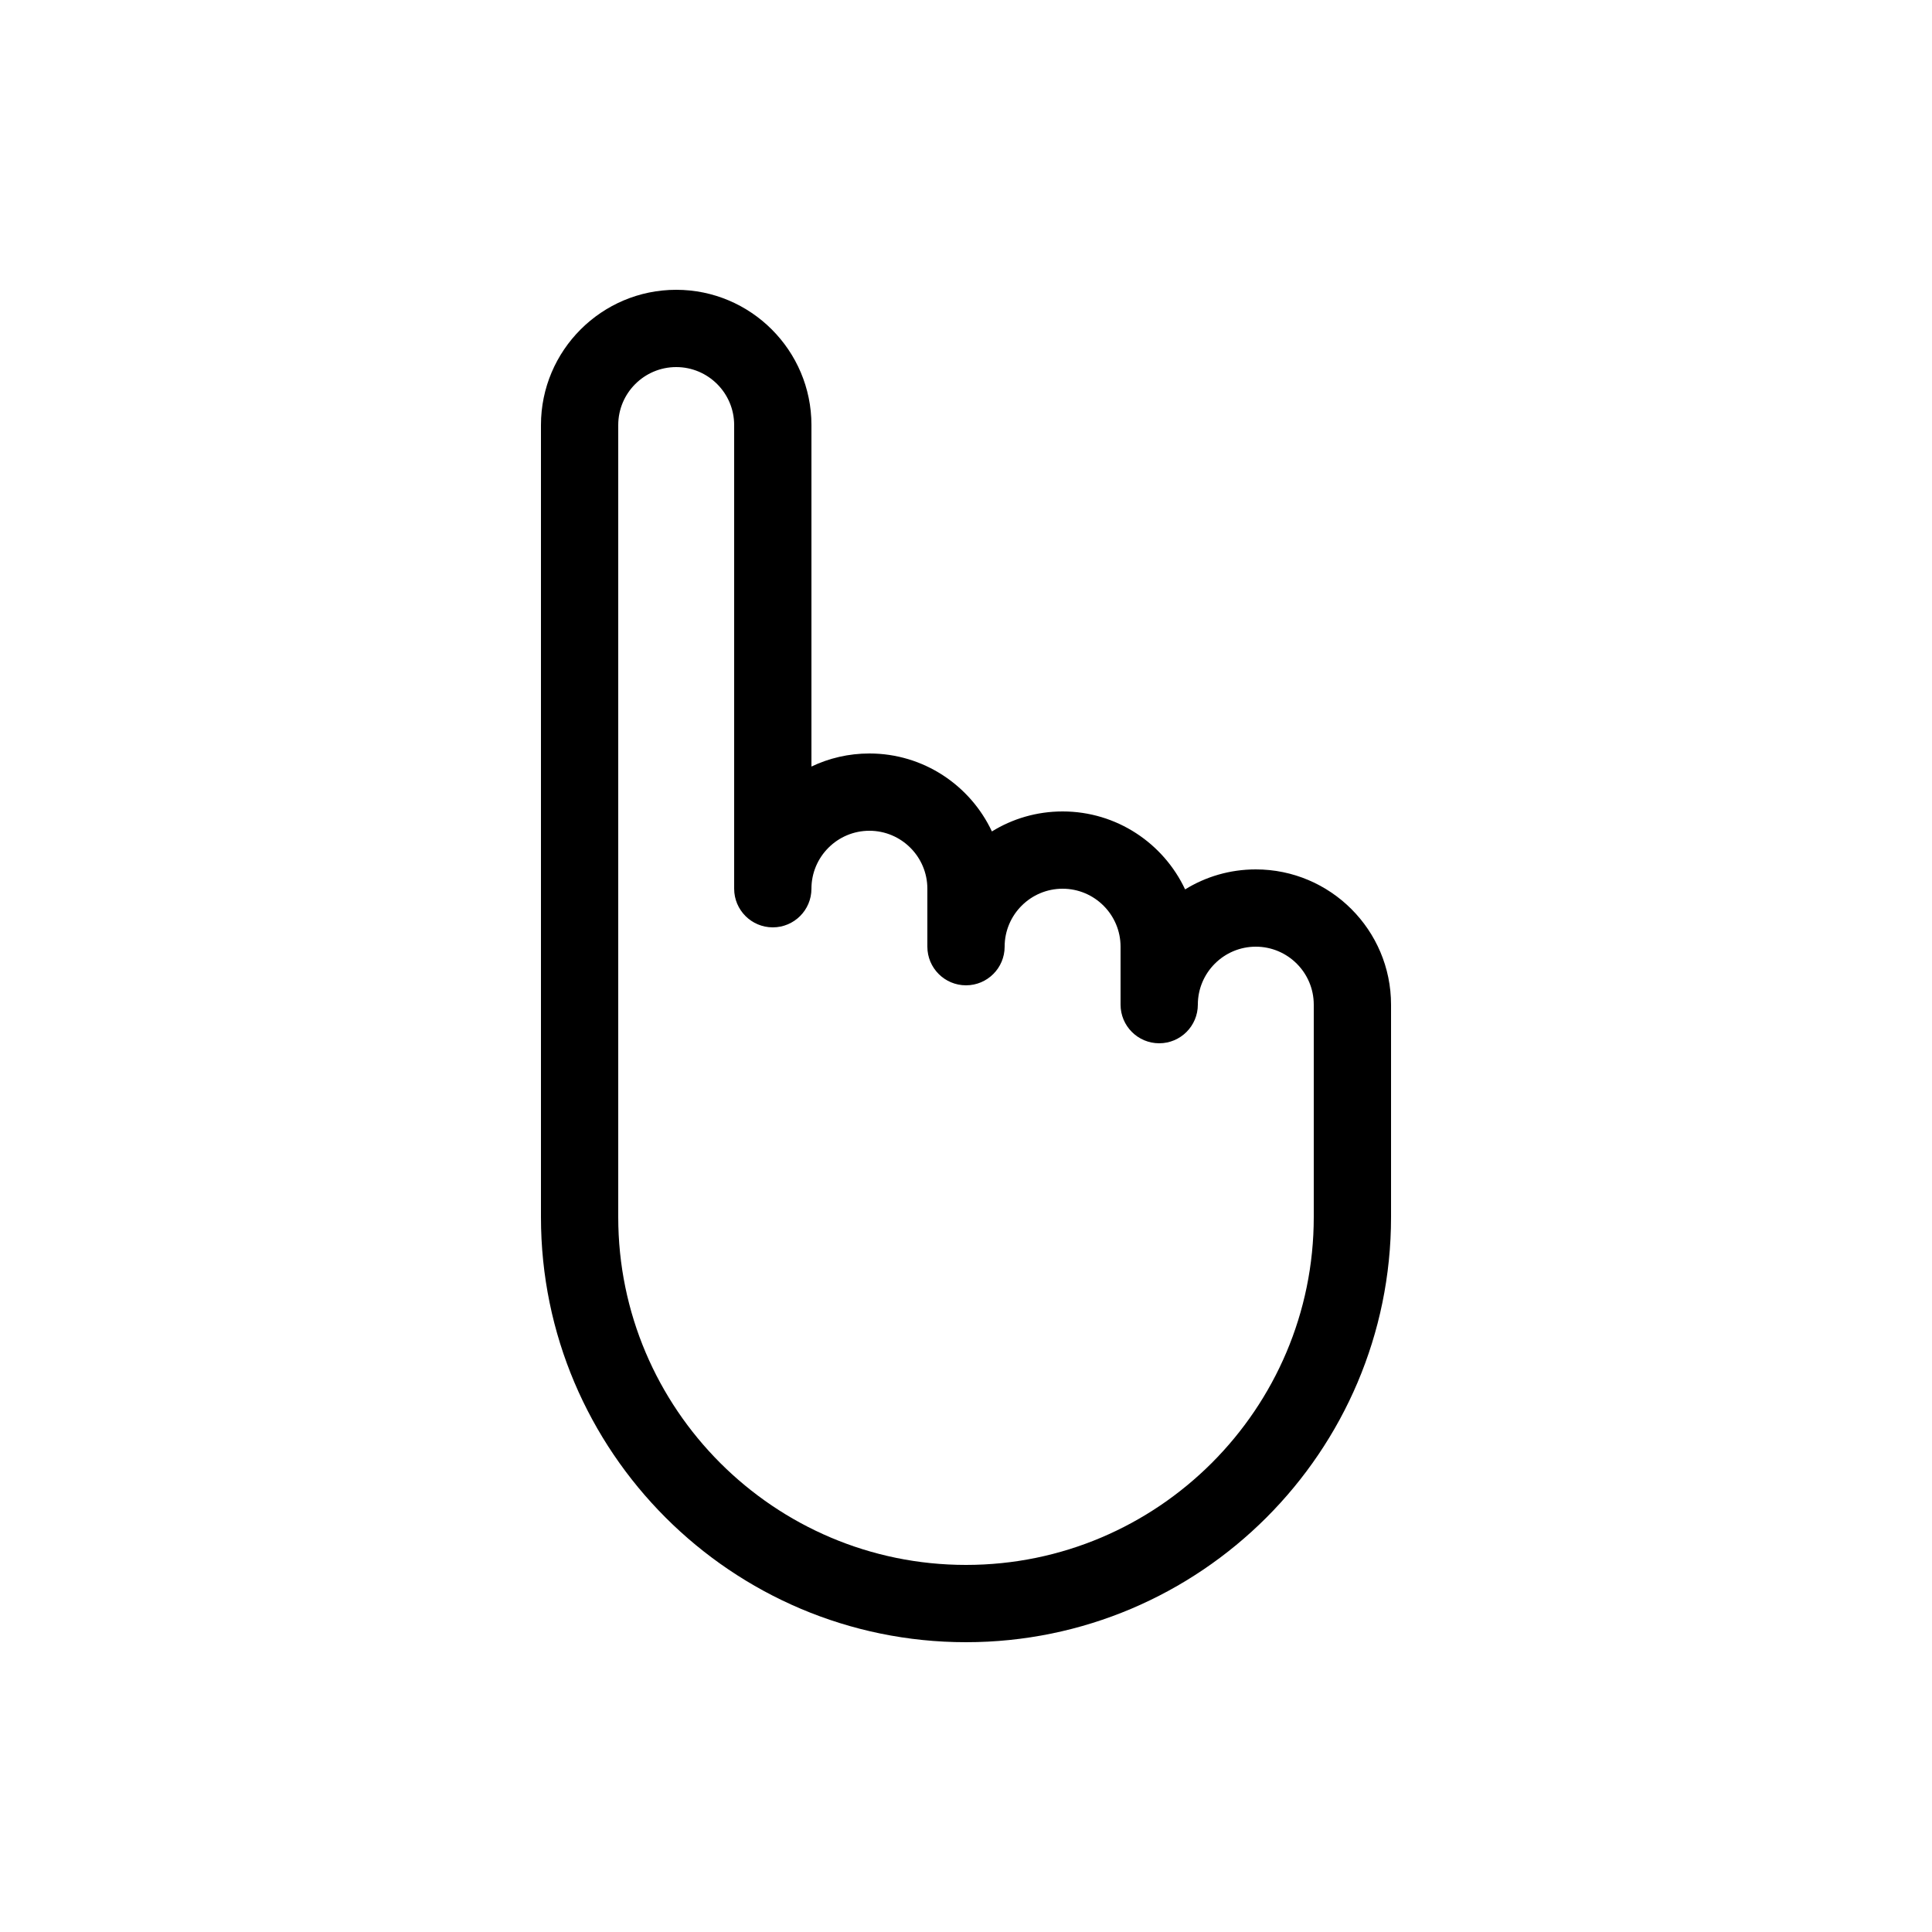 <svg xmlns="http://www.w3.org/2000/svg" xmlns:xlink="http://www.w3.org/1999/xlink" version="1.1" id="Your_Icon" x="0px" y="0px" width="100px" height="100px" viewBox="0 0 100 100" enable-background="new 0 0 100 100" xml:space="preserve">
<path d="M50,85c-12.131,0-22-9.869-22-22V22c0-3.86,3.14-7,7-7s7,3.14,7,7v17.676C42.91,39.243,43.927,39,45,39  c2.801,0,5.222,1.653,6.341,4.035C52.406,42.378,53.659,42,55,42c2.801,0,5.223,1.653,6.341,4.035C62.406,45.378,63.659,45,65,45  c3.859,0,7,3.14,7,7v11C72,75.131,62.131,85,50,85z M35,19c-1.654,0-3,1.346-3,3v41c0,9.925,8.075,18,18,18c9.925,0,18-8.075,18-18  V52c0-1.654-1.346-3-3-3s-3,1.346-3,3c0,1.104-0.896,2-2,2s-2-0.896-2-2v-3c0-1.654-1.346-3-3-3s-3,1.346-3,3c0,1.104-0.896,2-2,2  s-2-0.896-2-2v-3c0-1.654-1.346-3-3-3s-3,1.346-3,3c0,1.104-0.896,2-2,2s-2-0.896-2-2V22C38,20.346,36.654,19,35,19z"/>
</svg>